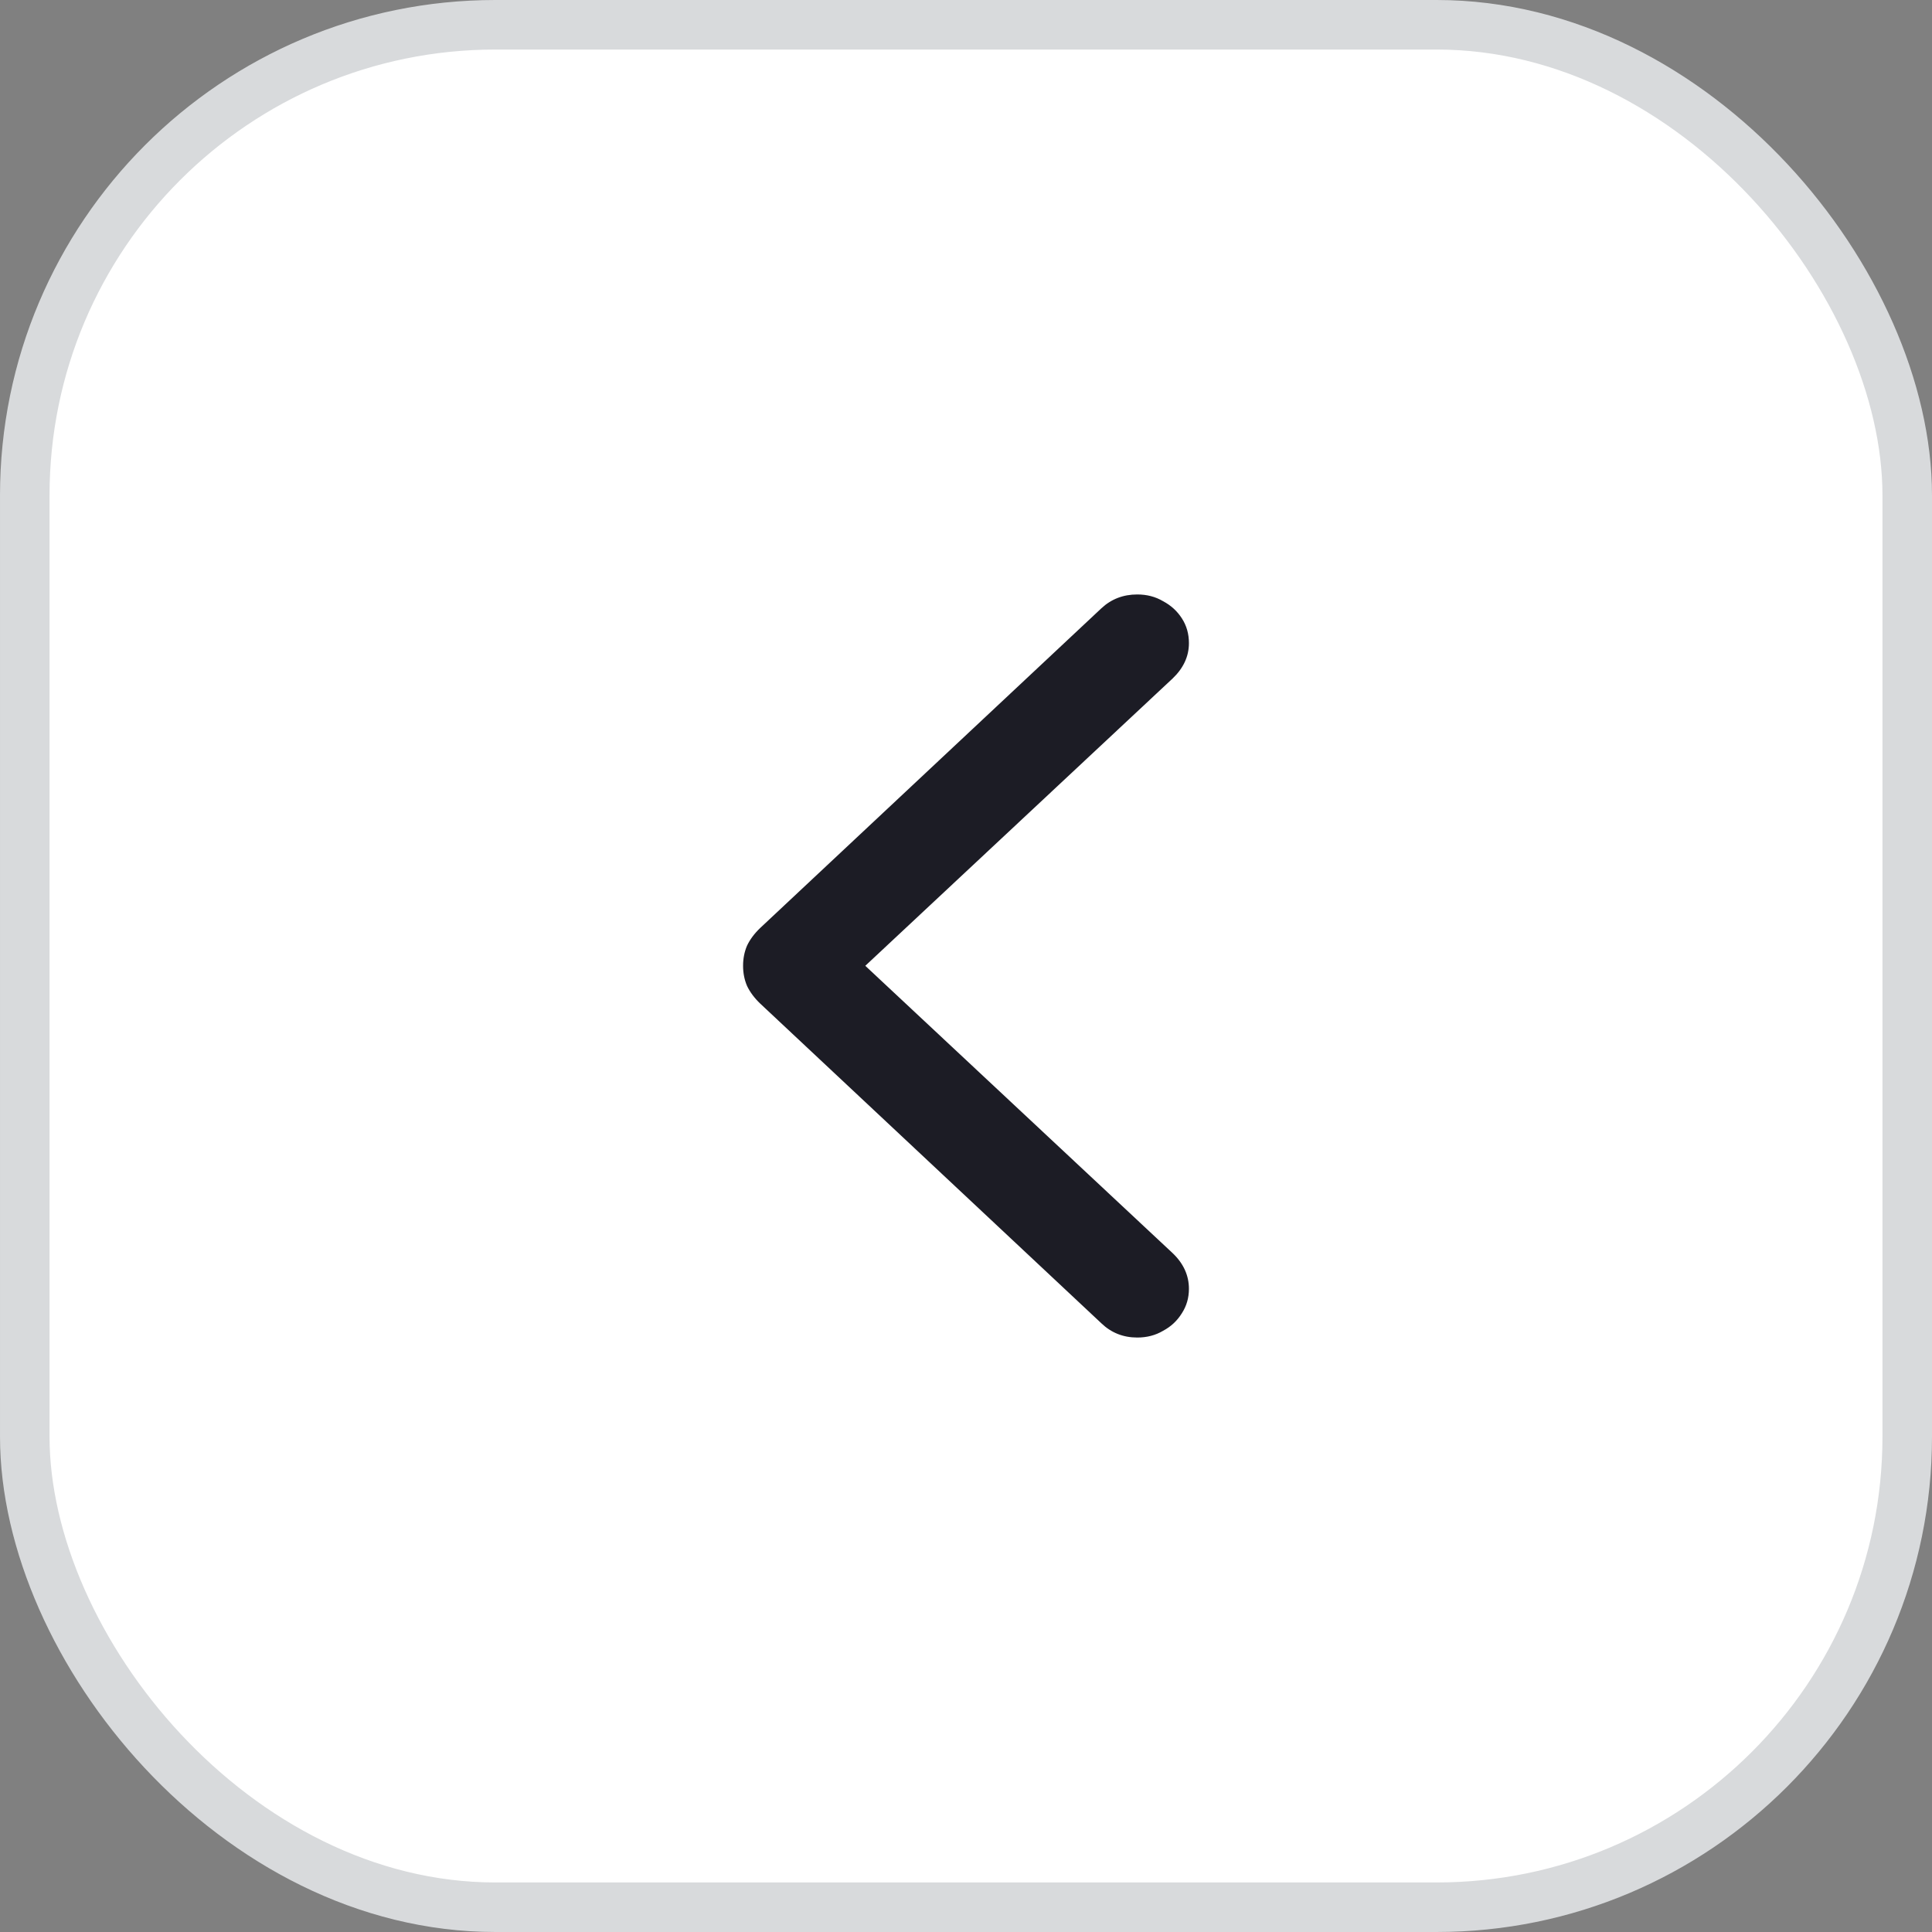 <svg width="39" height="39" viewBox="0 0 39 39" fill="none" xmlns="http://www.w3.org/2000/svg">
    <rect x="0" y="0" width="39" height="39" fill="#808080" stroke="none"/>
    <rect x="0.5" y="0.5" width="38" height="38" rx="9.5" fill="white" stroke="#D8DADC" />
    <path
        d="M15 19.496C15 19.643 15.027 19.778 15.08 19.902C15.139 20.026 15.227 20.145 15.345 20.258L22.232 26.712C22.432 26.904 22.674 27 22.957 27C23.151 27 23.325 26.955 23.478 26.864C23.637 26.78 23.764 26.661 23.858 26.509C23.953 26.362 24 26.198 24 26.017C24 25.747 23.891 25.506 23.673 25.298L17.467 19.496L23.673 13.694C23.891 13.485 24 13.248 24 12.982C24 12.796 23.953 12.63 23.858 12.483C23.764 12.336 23.637 12.22 23.478 12.136C23.325 12.045 23.151 12 22.957 12C22.674 12 22.432 12.093 22.232 12.28L15.345 18.733C15.227 18.846 15.139 18.965 15.08 19.089C15.027 19.213 15 19.349 15 19.496Z"
        fill="#1C1C25" />
</svg>
